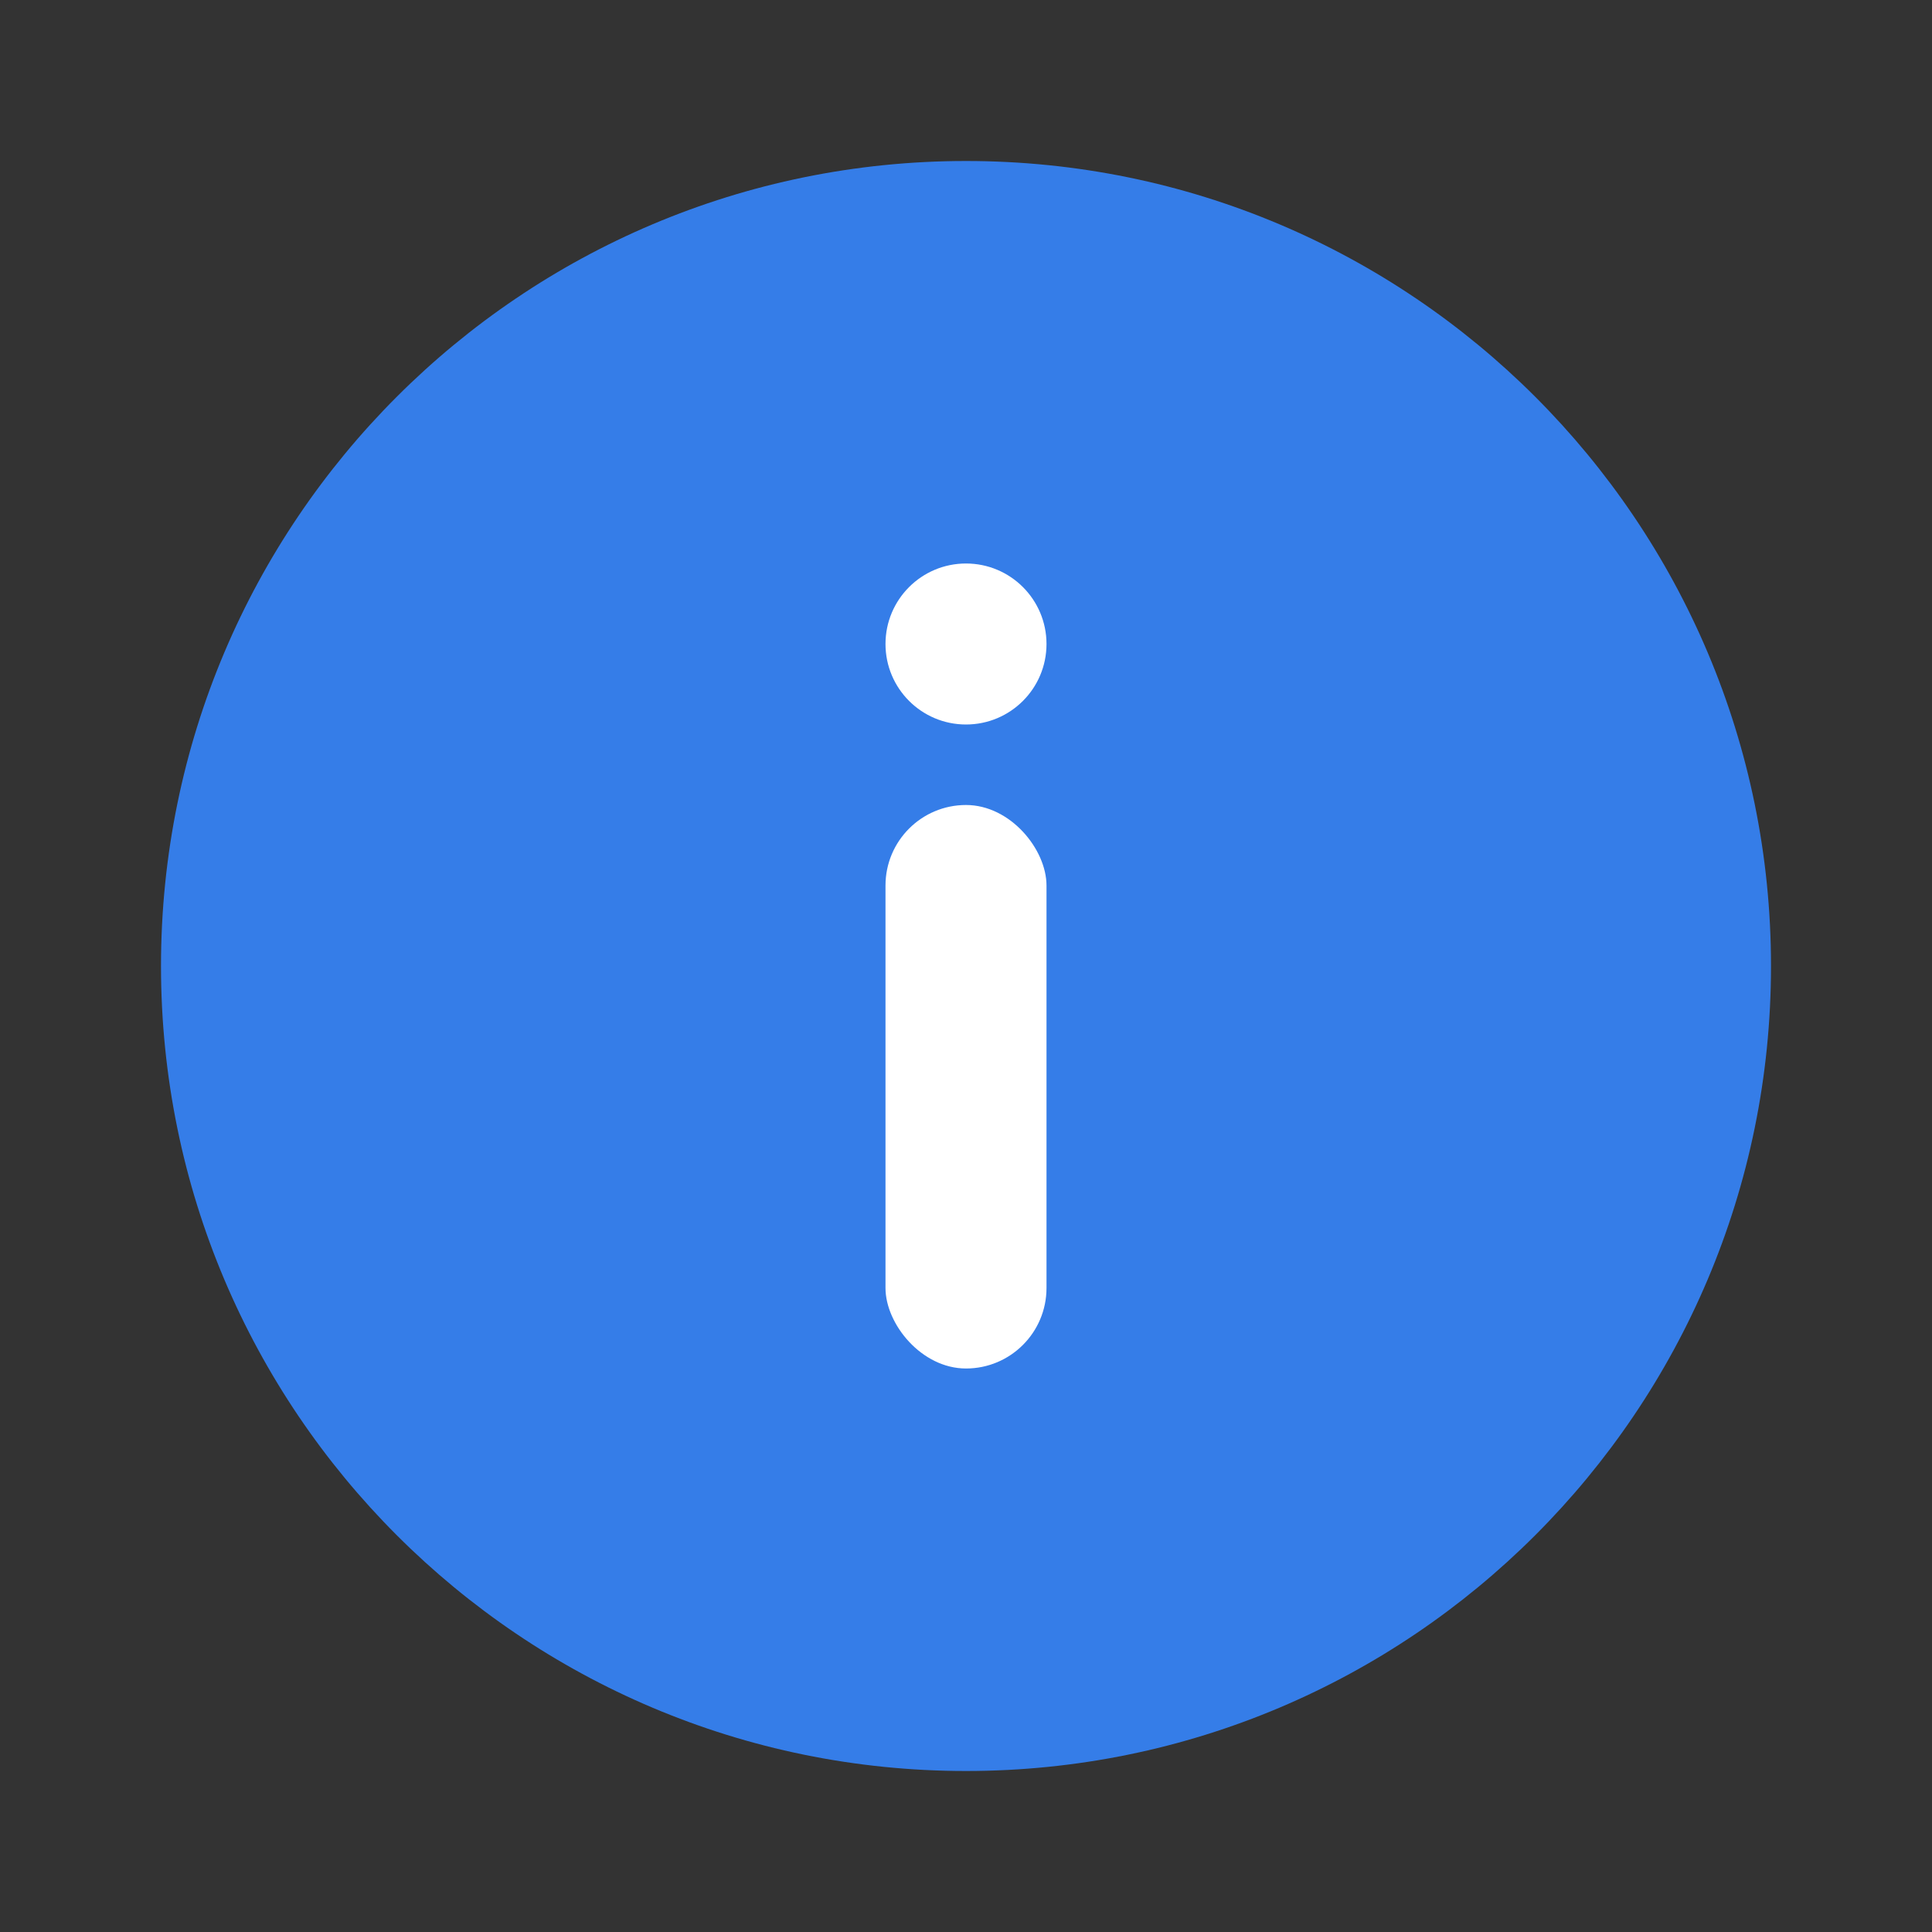 
<svg xmlns="http://www.w3.org/2000/svg" width="24" height="24" viewBox="0 0 24 24" role="presentation">
  <rect x="0" y="0" width="24" height="24" fill="#333333" stroke="none"/>
  <g fill-rule="evenodd">
    <path fill="#357DE8" d="M2 12c0 5.523 4.477 10 10 10s10-4.477 10-10S17.523 2 12 2 2 6.477 2 12"></path>
    <rect width="2" height="7" x="11" y="10" fill="white" rx="1"></rect>
    <circle cx="12" cy="8" r="1" fill="white"></circle>
  </g>
</svg>

